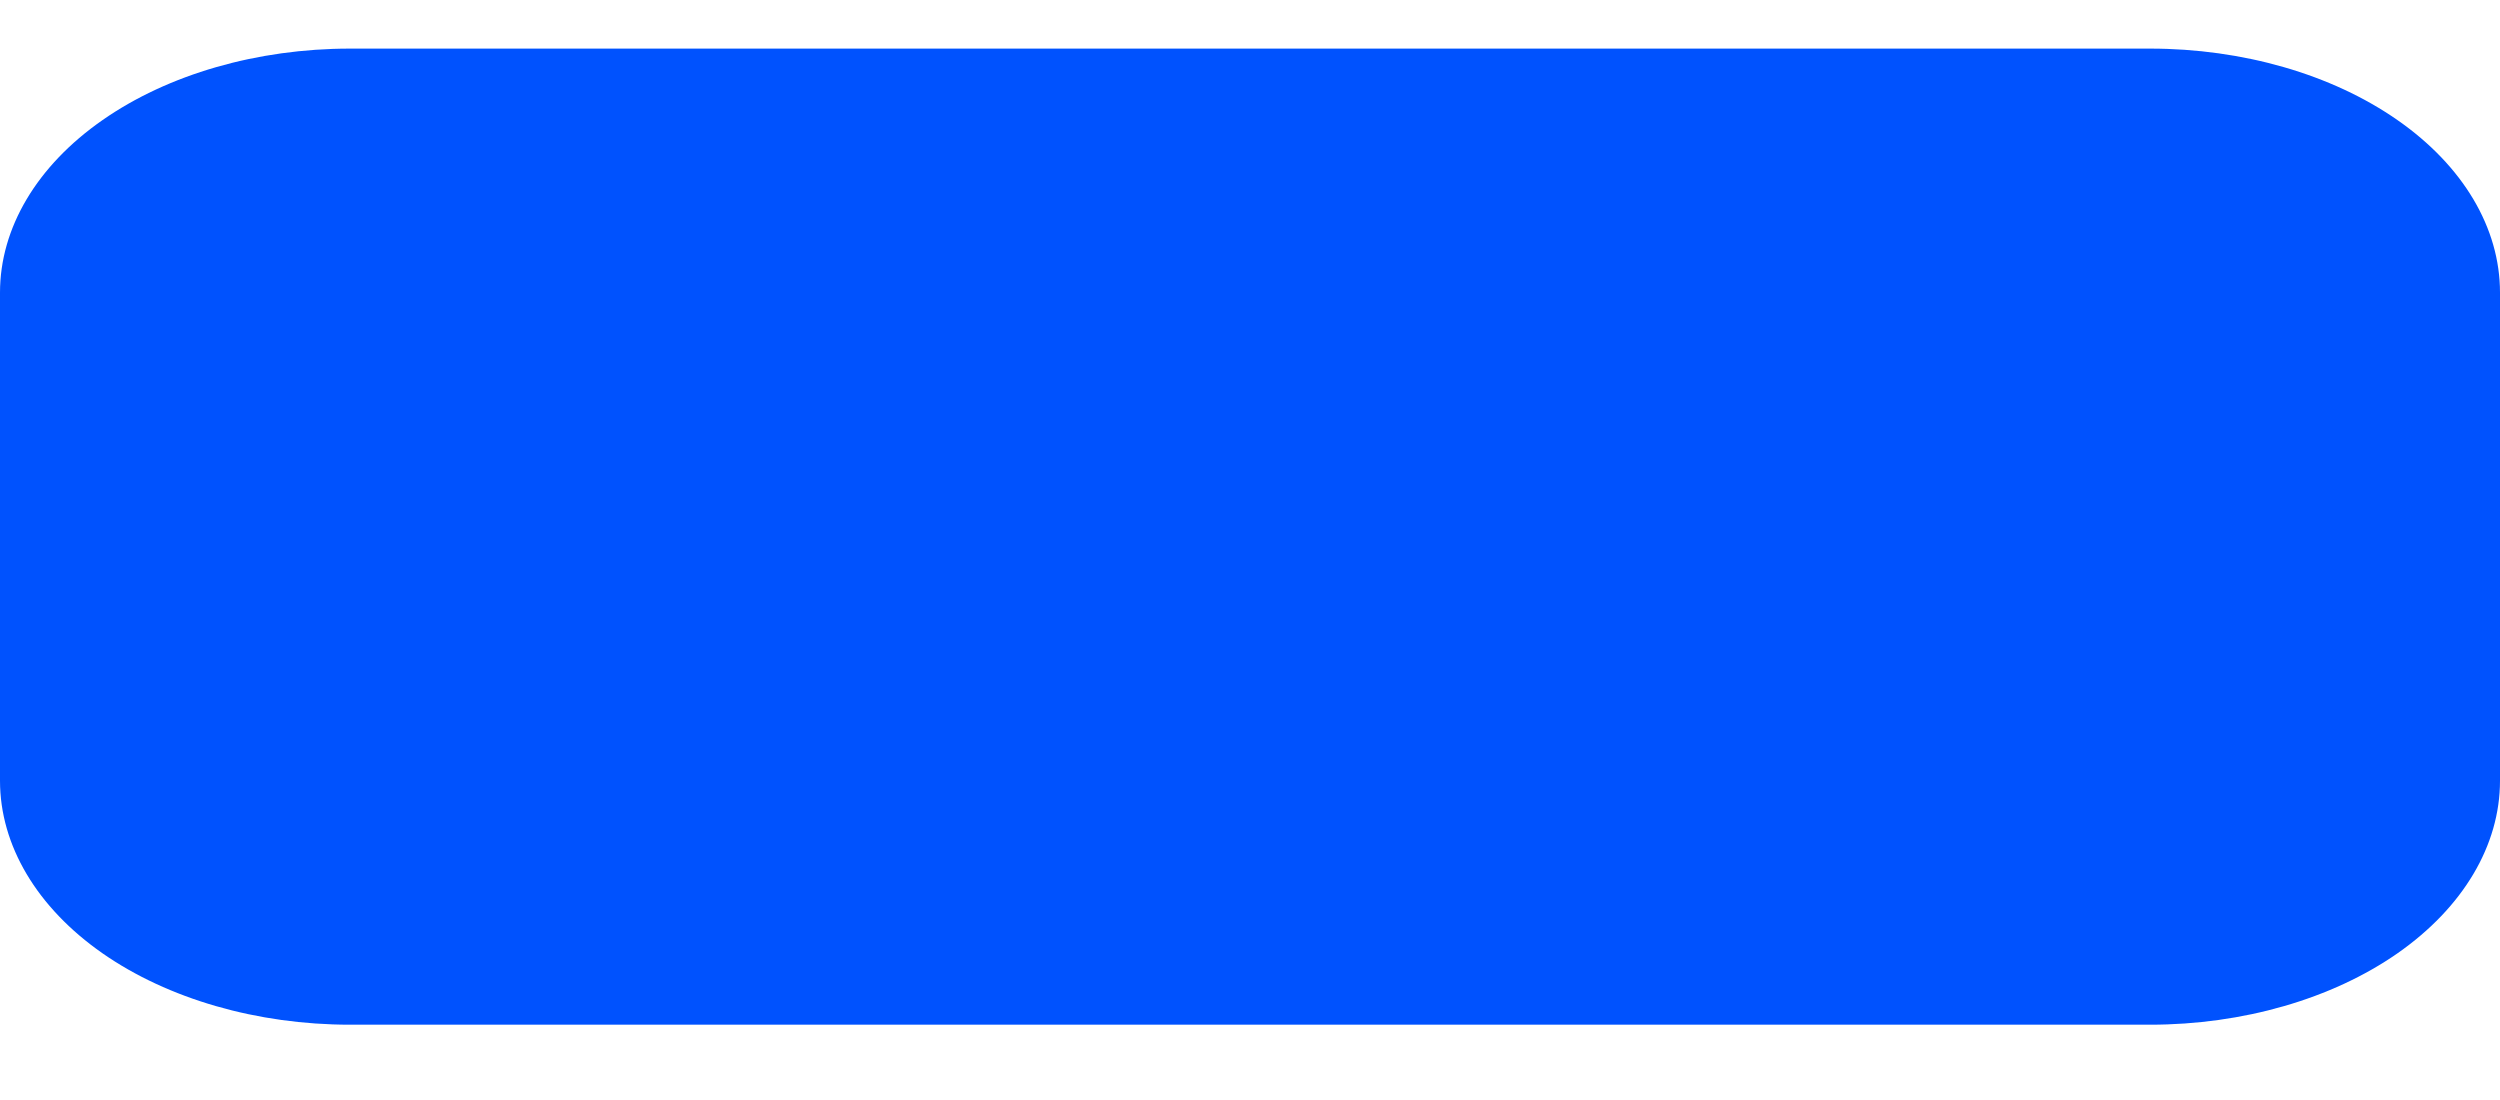 <svg width="25" height="11" viewBox="0 0 25 11" fill="none" xmlns="http://www.w3.org/2000/svg">
<path d="M3.5 0.486H21.5C22.428 0.486 23.319 0.743 23.975 1.201C24.631 1.658 25 2.279 25 2.926V7.807C25 8.454 24.631 9.075 23.975 9.533C23.319 9.99 22.428 10.247 21.5 10.247H3.5C2.572 10.247 1.681 9.99 1.025 9.533C0.369 9.075 0 8.454 0 7.807L0 2.926C0 2.279 0.369 1.658 1.025 1.201C1.681 0.743 2.572 0.486 3.5 0.486Z" fill="#0052FE"/>
</svg>
